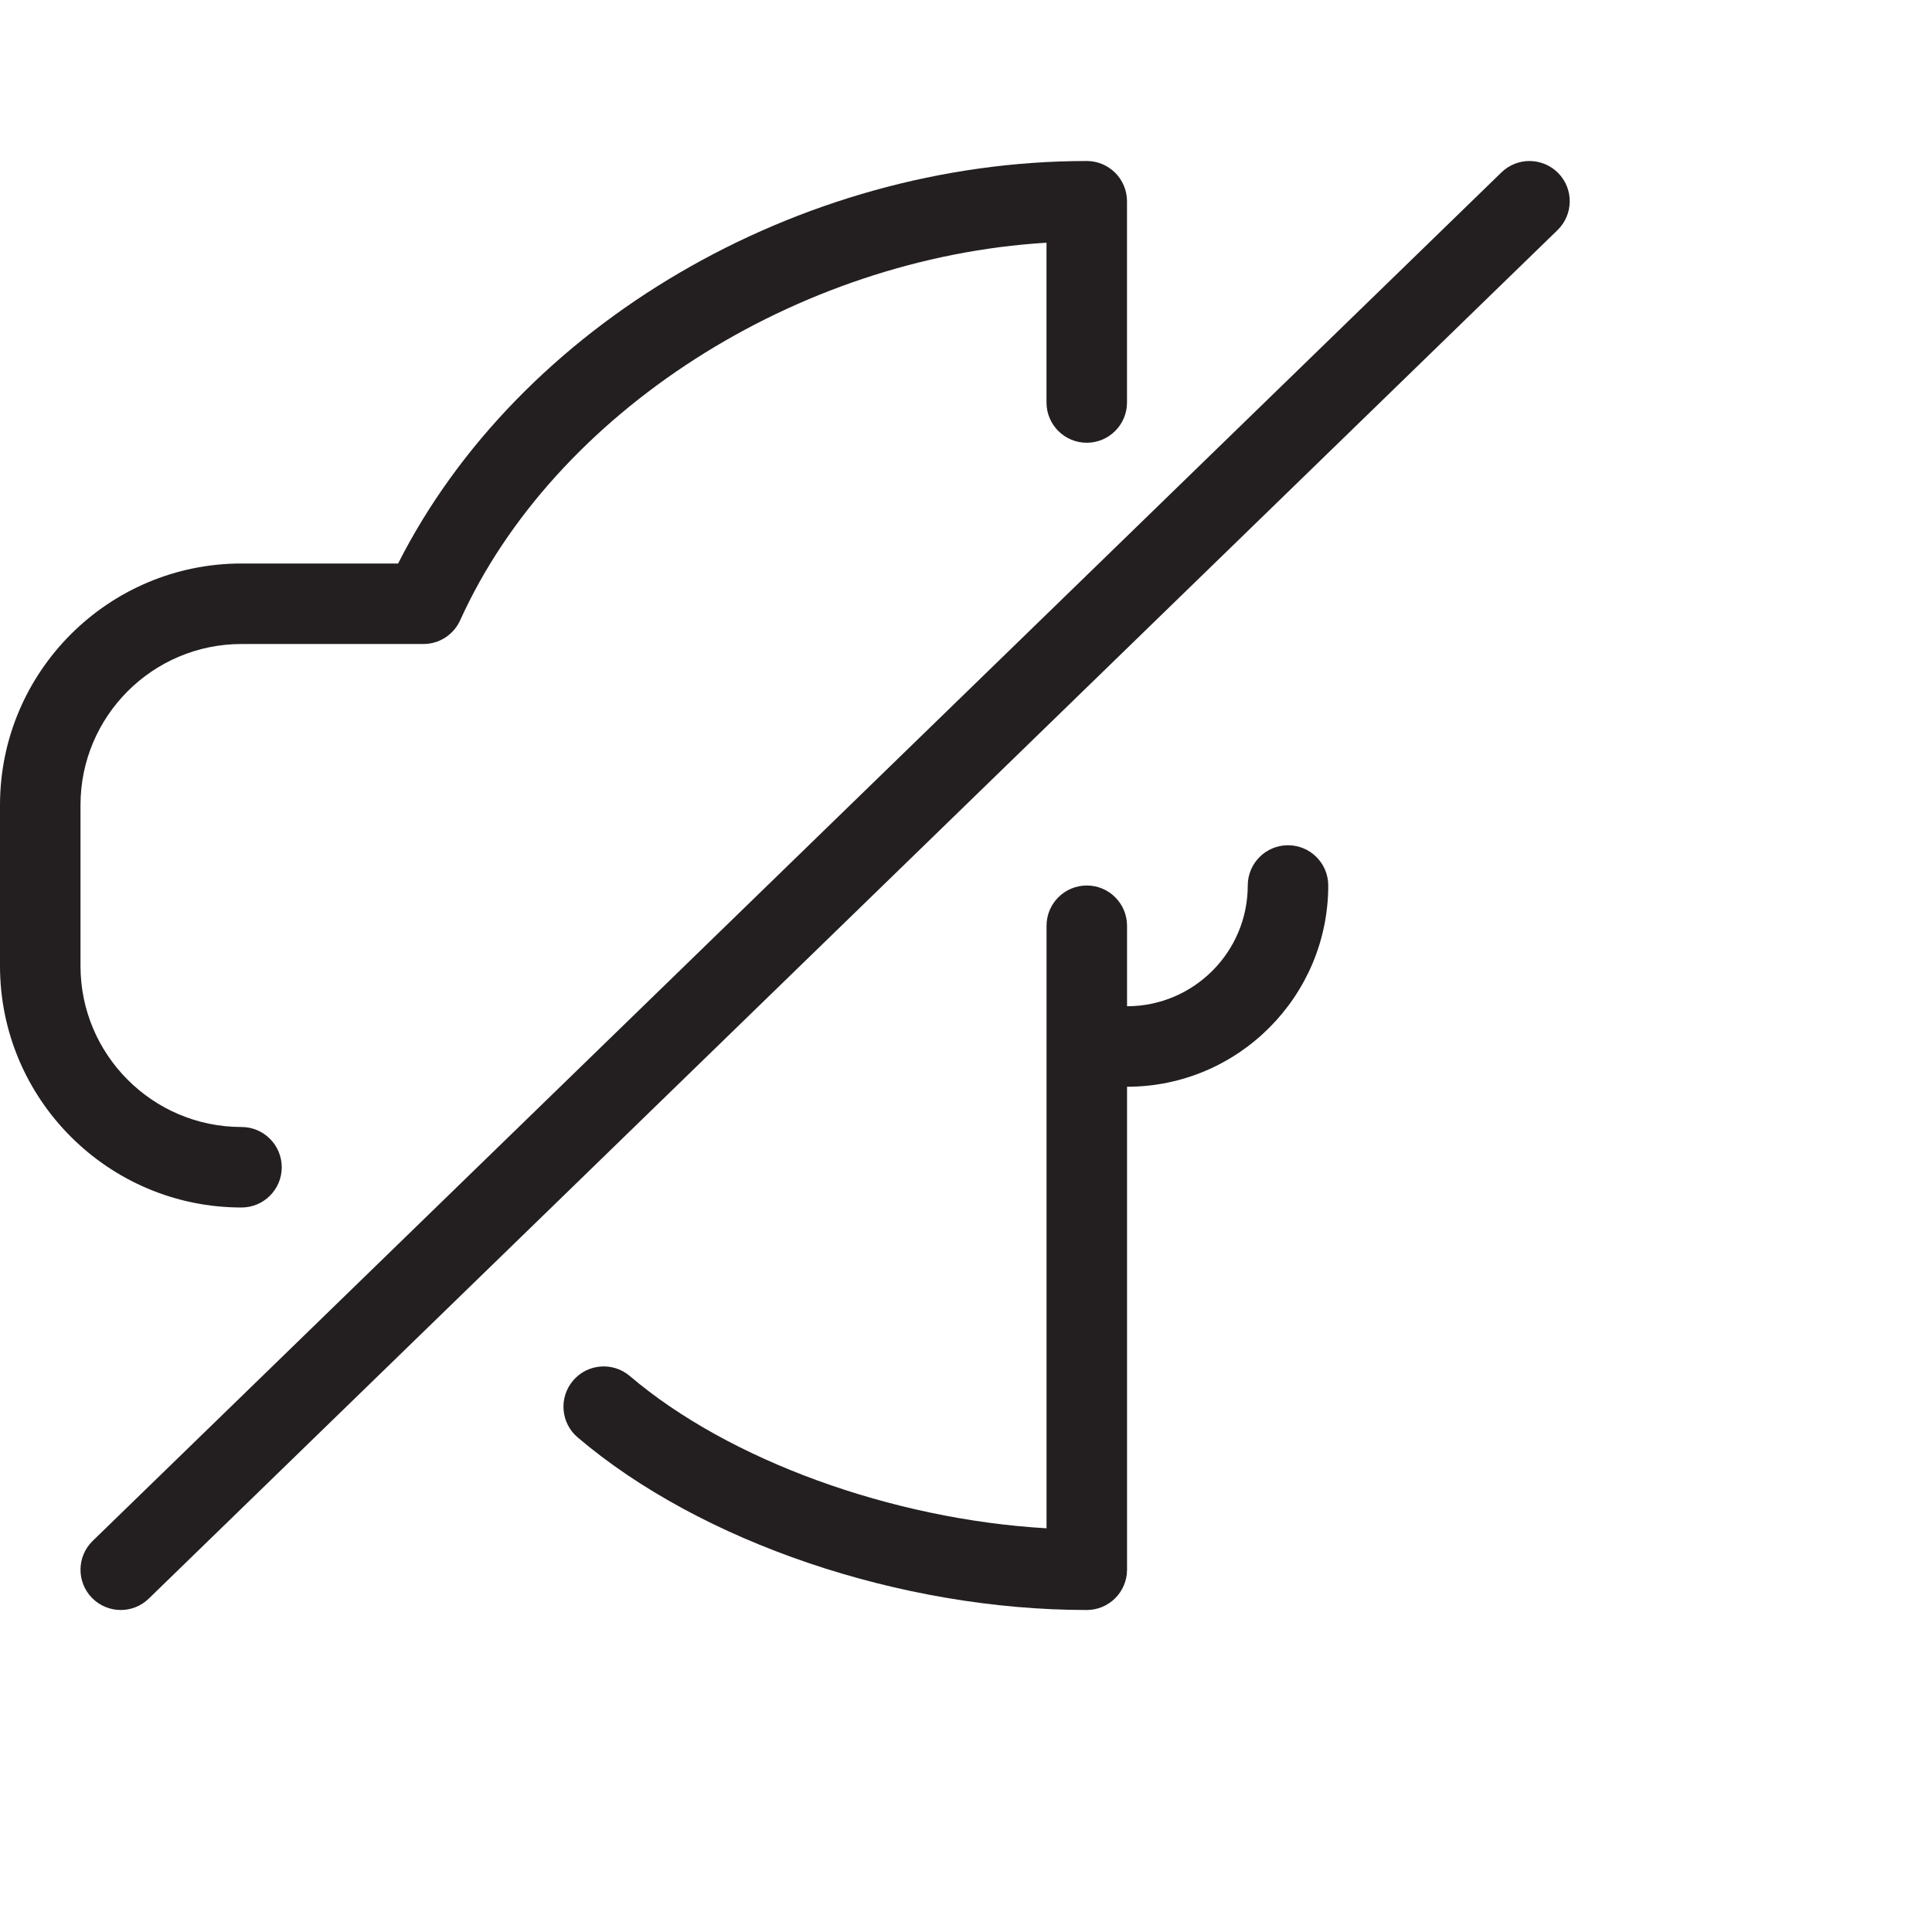 <?xml version="1.0" encoding="utf-8"?>
<!-- Generator: Adobe Illustrator 17.0.0, SVG Export Plug-In . SVG Version: 6.00 Build 0)  -->
<!DOCTYPE svg PUBLIC "-//W3C//DTD SVG 1.1//EN" "http://www.w3.org/Graphics/SVG/1.1/DTD/svg11.dtd">
<svg version="1.1" id="Layer_1" xmlns="http://www.w3.org/2000/svg" xmlns:xlink="http://www.w3.org/1999/xlink" x="0px" y="0px"
	 width="48px" height="48px" viewBox="0 0 48 48" enable-background="new 0 0 48 48" xml:space="preserve">
<g>
	<path fill="#231F20" d="M7,29c0-0.552-0.448-1-1-1c-2.206,0-4-1.794-4-4v-4c0-2.206,1.794-4,4-4h4.52
		c0.393,0,0.749-0.23,0.912-0.588C13.776,10.236,19.793,6.406,26,6.03V10c0,0.552,0.448,1,1,1s1-0.448,1-1V5c0-0.552-0.448-1-1-1
		C19.82,4,12.887,8.082,9.891,14H6c-3.309,0-6,2.691-6,6v4c0,3.309,2.691,6,6,6C6.552,30,7,29.552,7,29z"/>
	<path fill="#231F20" d="M32,21c-0.552,0-1,0.448-1,1c0,1.654-1.345,2.999-2.999,3v-2c0-0.552-0.448-1-1-1s-1,0.448-1,1v2.995
		C26.001,25.997,26,25.998,26,26s0.001,0.003,0.001,0.005V37.97c-3.837-0.222-7.893-1.686-10.353-3.783
		c-0.421-0.358-1.052-0.308-1.41,0.113c-0.358,0.42-0.308,1.052,0.112,1.41C17.408,38.316,22.373,40,27,40c0.552,0,1-0.448,1.001-1
		V27c2.757,0,4.999-2.243,4.999-5C33,21.448,32.552,21,32,21z"/>
	<path fill="#231F20" d="M38.717,4.303c-0.386-0.395-1.018-0.405-1.414-0.02l-35,34c-0.396,0.385-0.405,1.018-0.02,1.414
		C2.479,39.898,2.739,40,3,40c0.251,0,0.502-0.094,0.696-0.283l35-34C39.092,5.332,39.102,4.699,38.717,4.303z"/>
</g>
<g id="nyt_x5F_exporter_x5F_info" display="none">
</g>
</svg>
